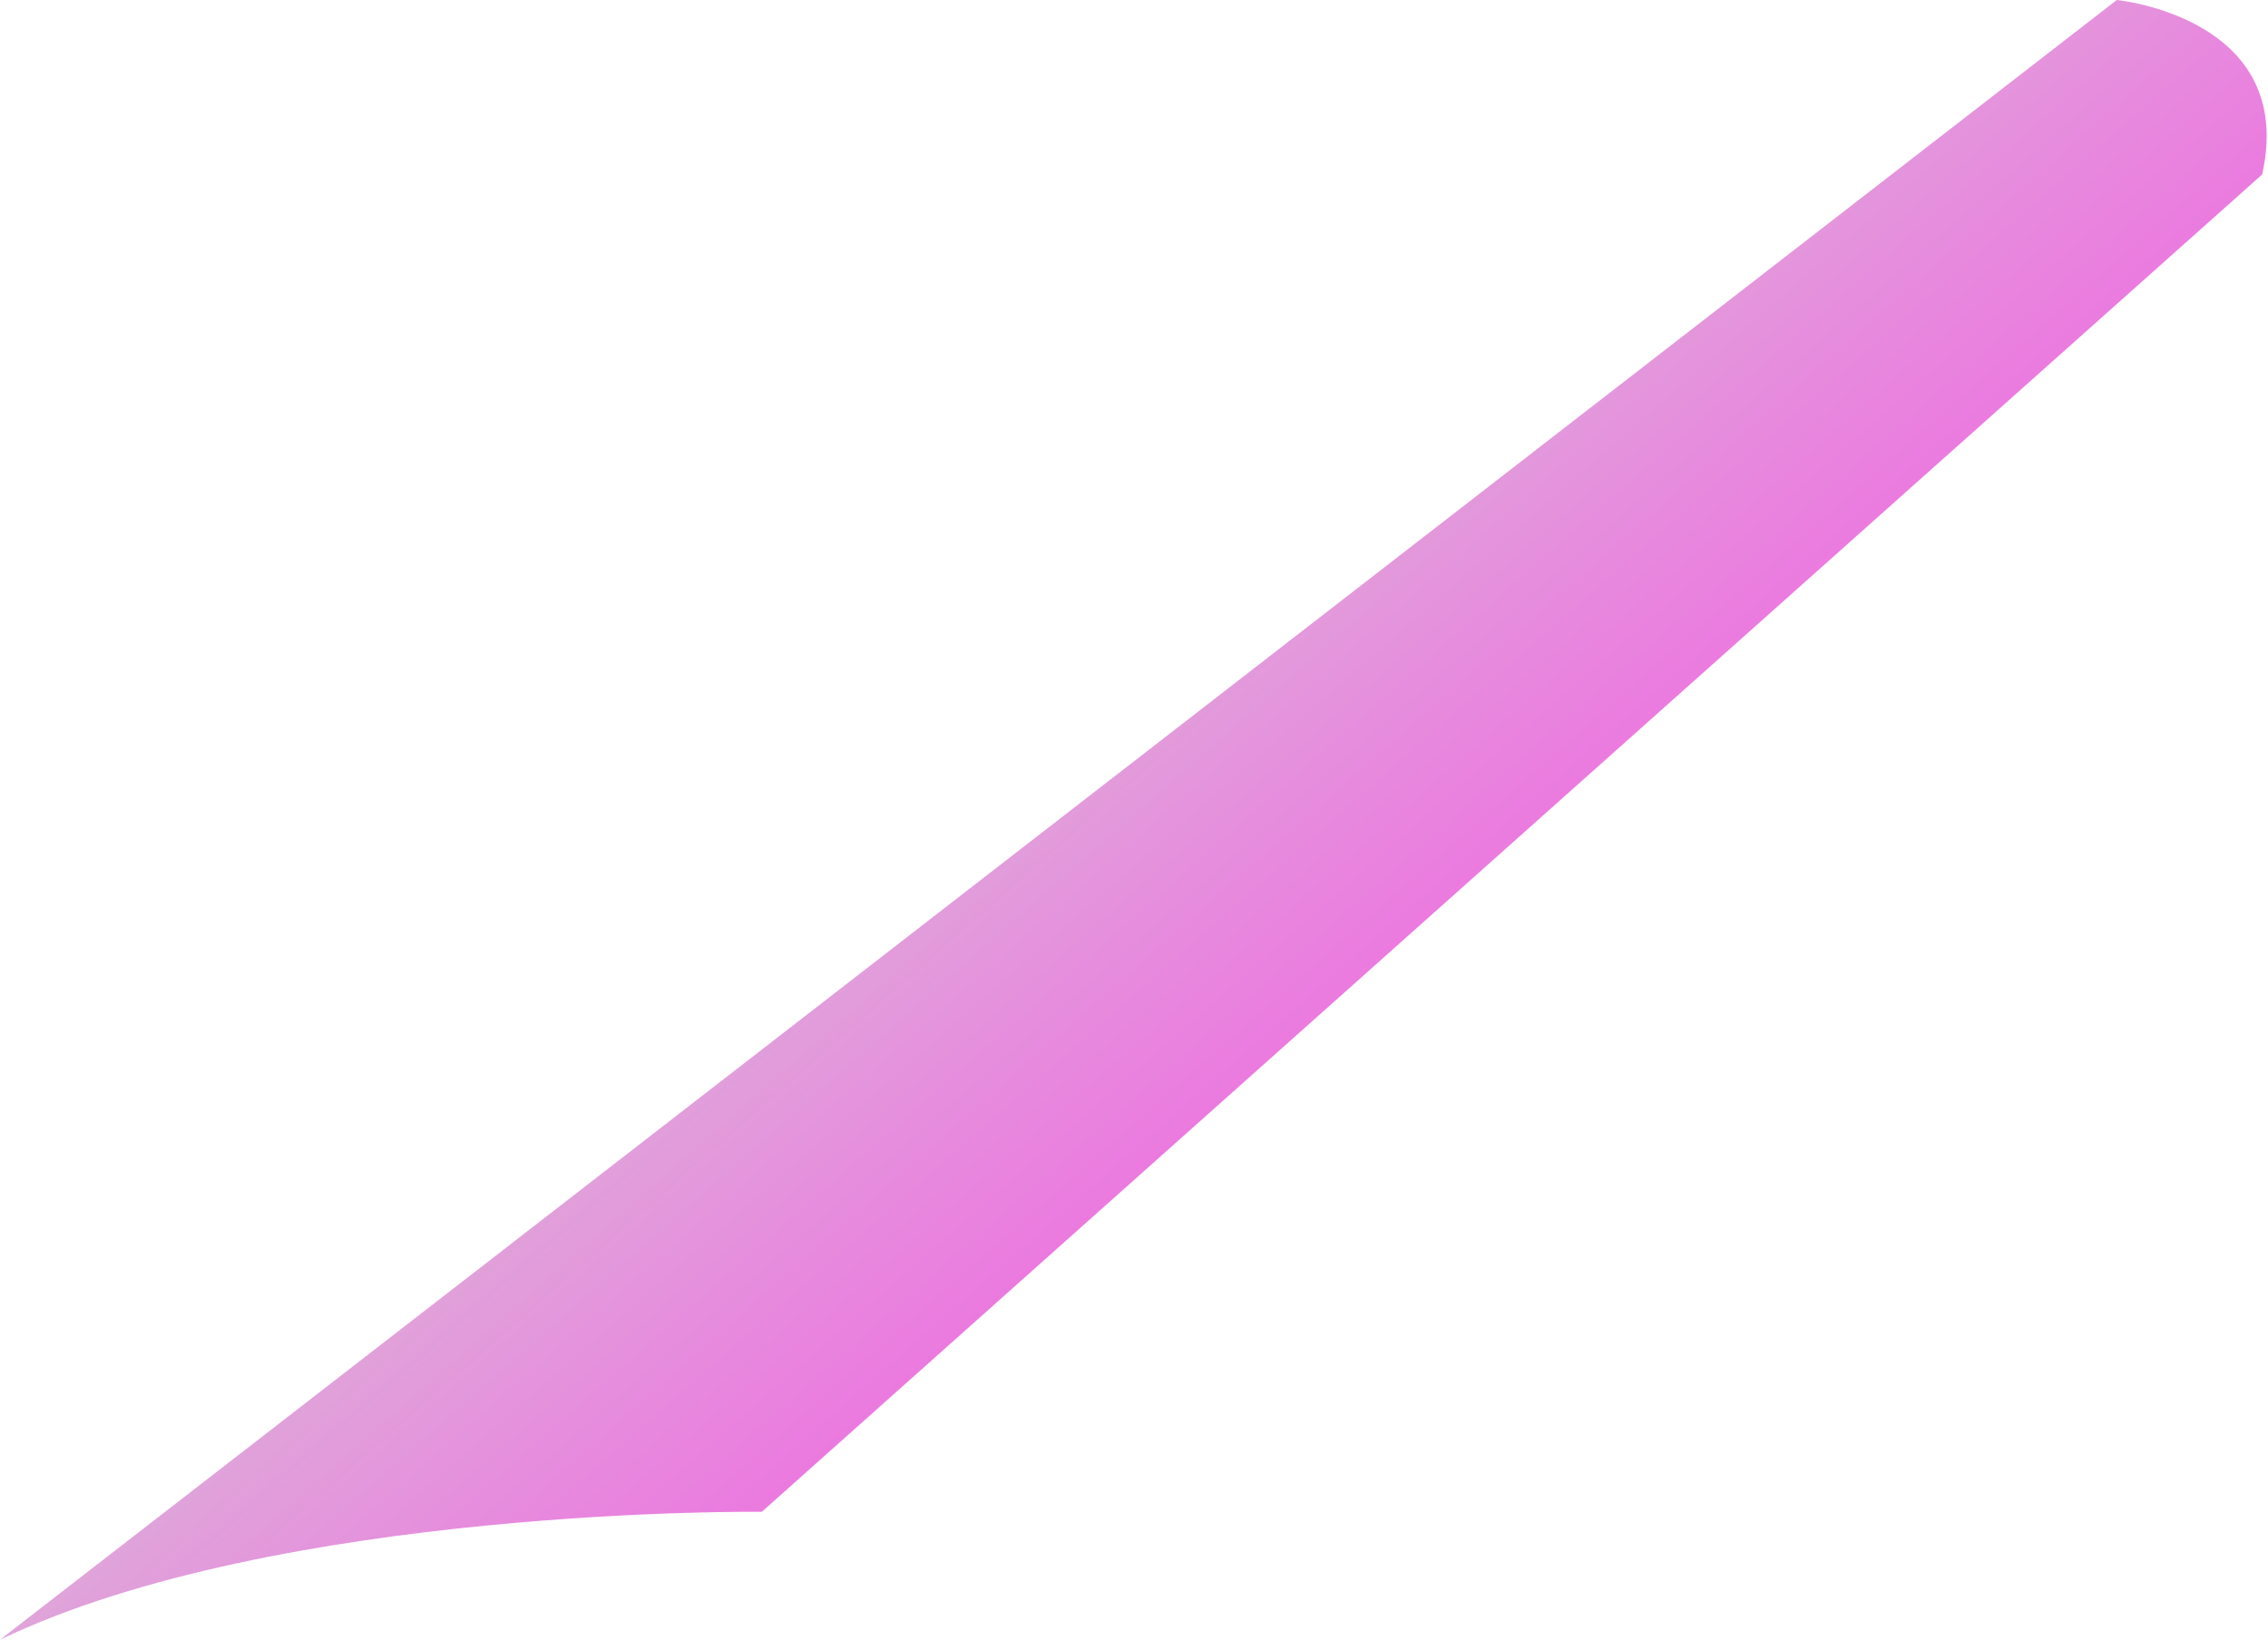 <?xml version="1.0" encoding="utf-8"?>
<!-- Generator: Adobe Illustrator 18.1.1, SVG Export Plug-In . SVG Version: 6.00 Build 0)  -->
<!DOCTYPE svg PUBLIC "-//W3C//DTD SVG 1.1//EN" "http://www.w3.org/Graphics/SVG/1.1/DTD/svg11.dtd">
<svg version="1.1" id="Layer_1" xmlns="http://www.w3.org/2000/svg" xmlns:xlink="http://www.w3.org/1999/xlink" x="0px" y="0px"
	 viewBox="0 0 39 28.2" enable-background="new 0 0 39 28.2" xml:space="preserve">
<linearGradient id="SVGID_1_" gradientUnits="userSpaceOnUse" x1="16.155" y1="11.071" x2="25.822" y2="22.071">
	<stop  offset="0" style="stop-color:#DCB1D8"/>
	<stop  offset="1" style="stop-color:#F459E4"/>
</linearGradient>
<path fill="url(#SVGID_1_)" d="M0,28.2L36.4,0c0,0,3.1,0.3,2.5,3L13.1,26C13.1,26,4.8,25.9,0,28.2z"/>
</svg>

